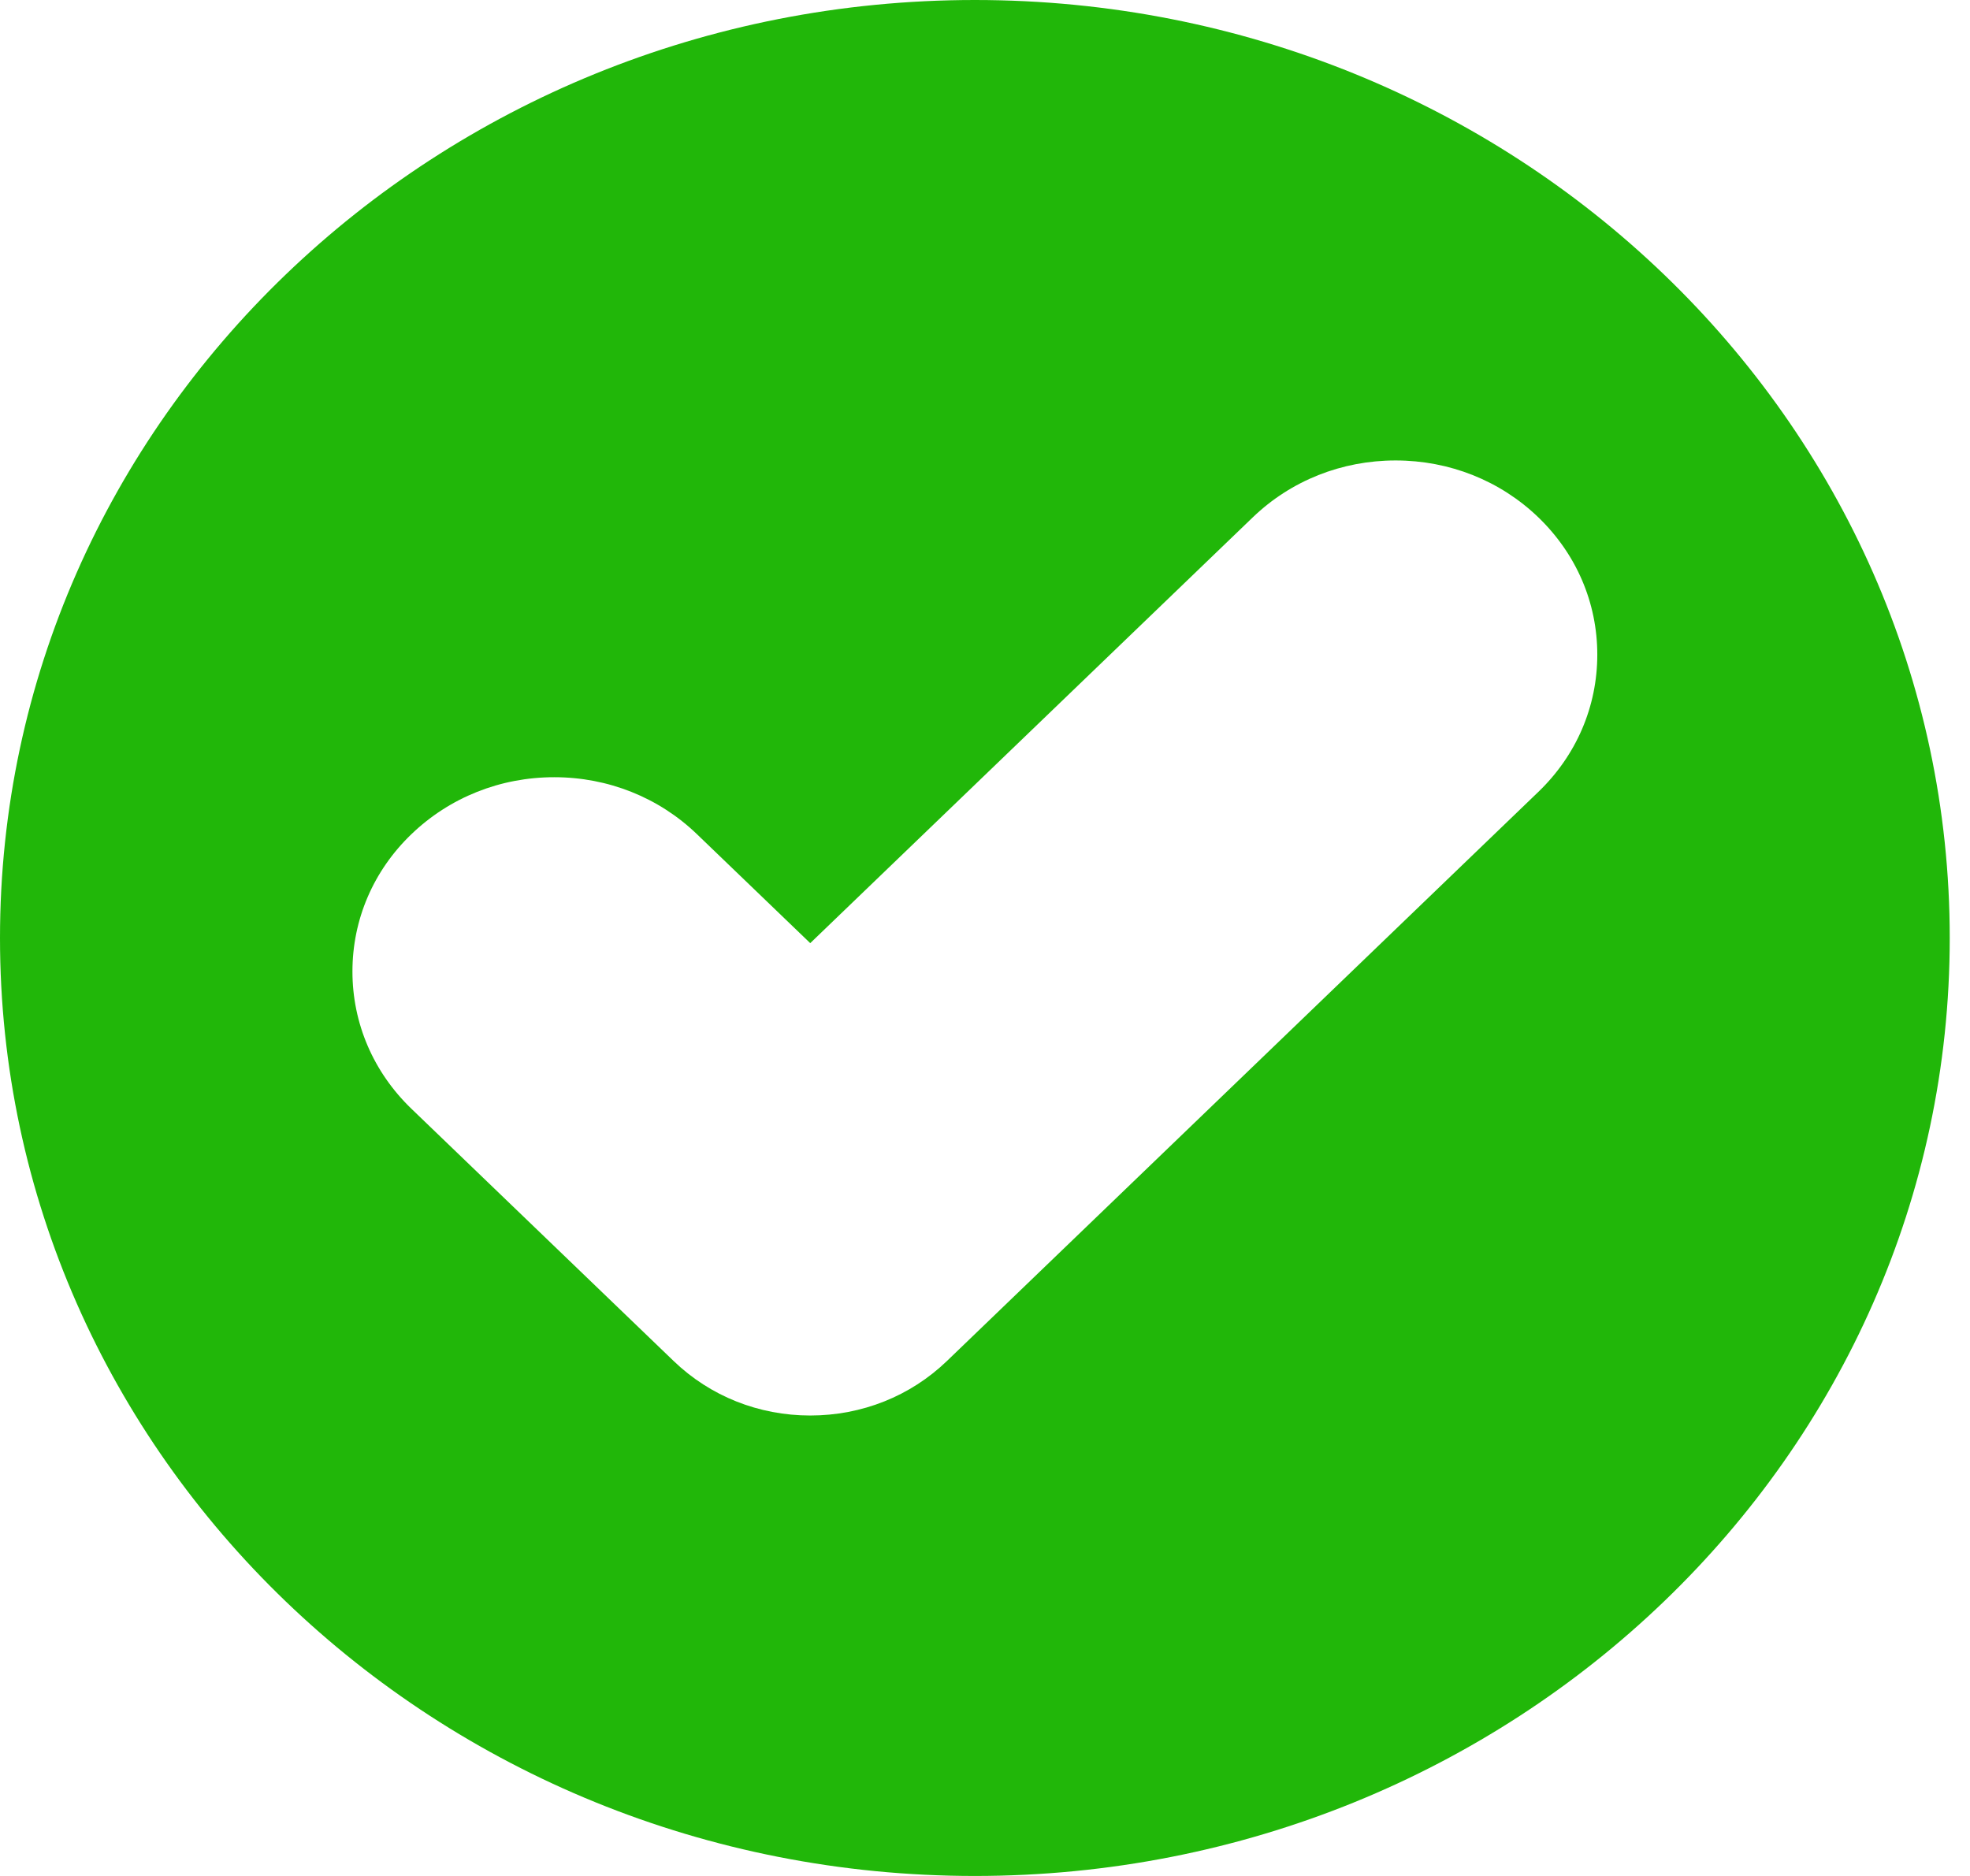 <svg width="21" height="20" viewBox="0 0 21 20" fill="none" xmlns="http://www.w3.org/2000/svg">
<path d="M10.392 0C4.653 0 0 4.477 0 10C0 15.523 4.653 20 10.392 20C16.132 20 20.784 15.523 20.784 10C20.784 4.477 16.132 0 10.392 0ZM16.398 8.443L10.093 14.511C9.704 14.885 9.187 15.091 8.637 15.091C8.088 15.091 7.571 14.885 7.182 14.511L4.386 11.821C3.98 11.43 3.757 10.91 3.757 10.357C3.757 9.803 3.98 9.283 4.386 8.893C4.793 8.502 5.333 8.286 5.908 8.286C6.482 8.286 7.023 8.502 7.429 8.893L8.637 10.055L13.355 5.515C13.762 5.124 14.302 4.909 14.877 4.909C15.451 4.909 15.992 5.124 16.398 5.515C16.804 5.906 17.027 6.426 17.027 6.979C17.027 7.533 16.804 8.053 16.398 8.443Z" fill="#21B709"/>
</svg>
